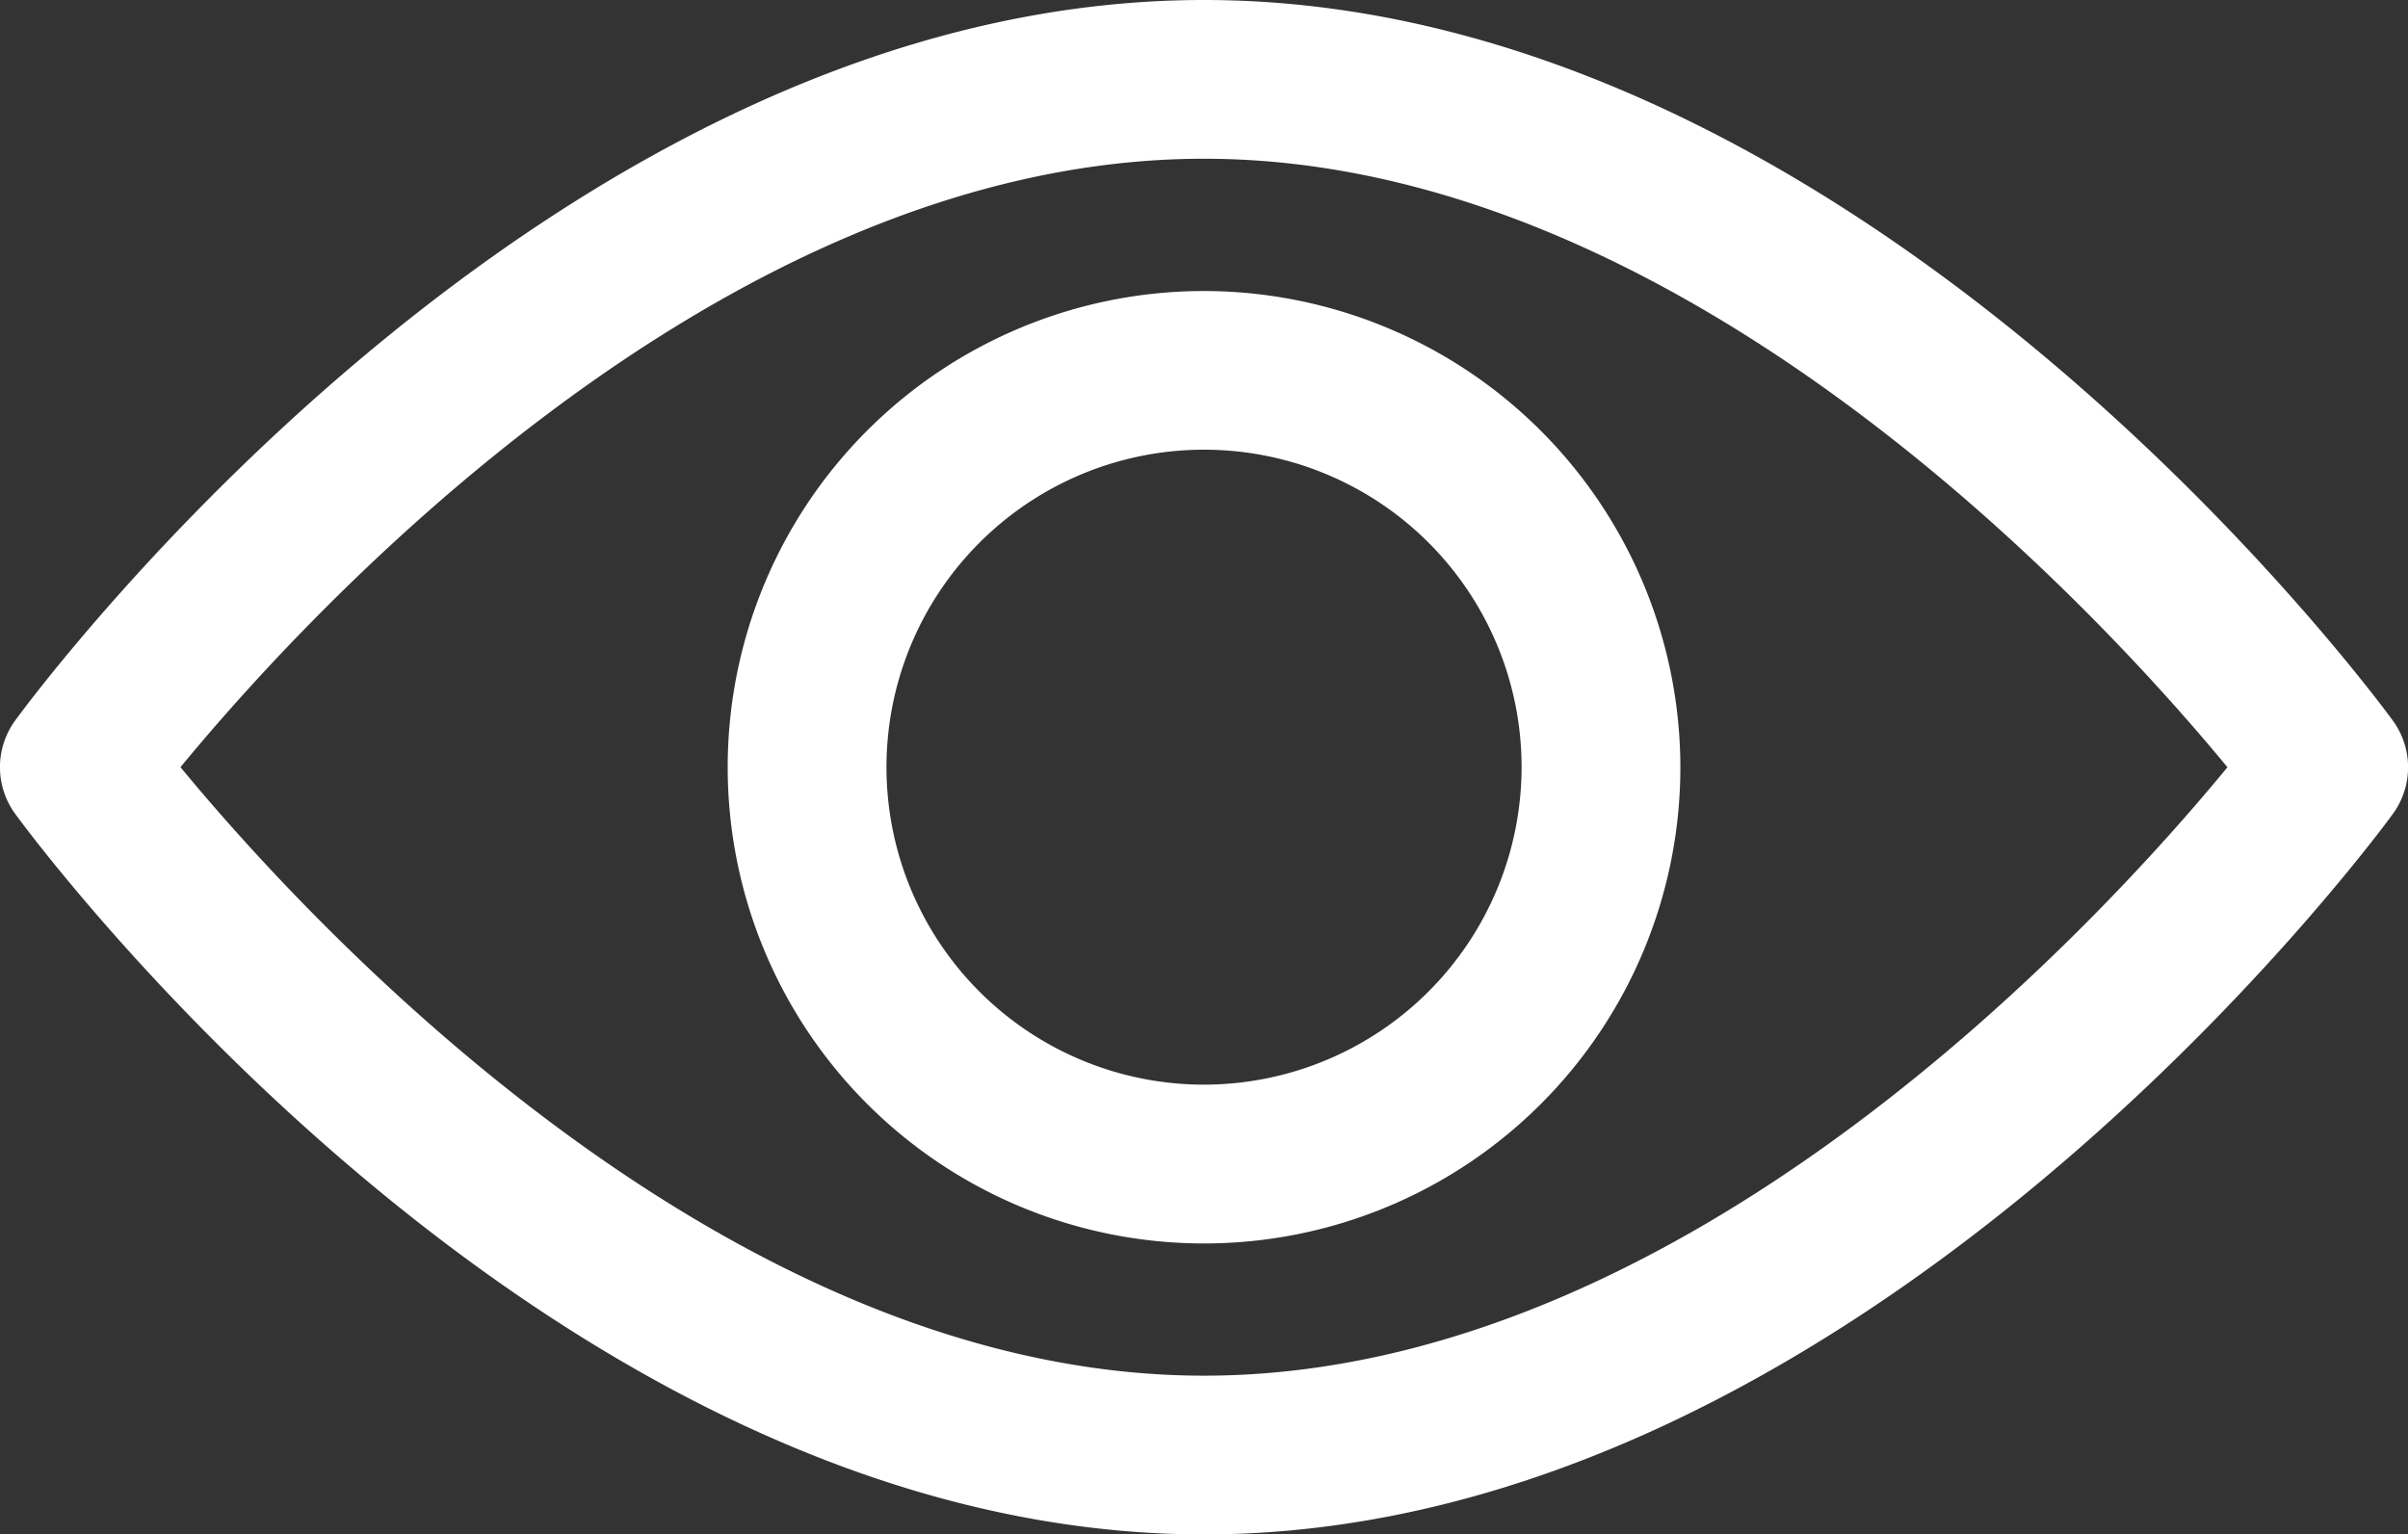 <svg xmlns="http://www.w3.org/2000/svg" id="eye" width="36.489" height="23.257" viewBox="0 0 36.489 23.257">
  <rect x="0" y="0" width="36.489" height="23.257" fill="#333333" stroke="none"/>
  <g id="Group_2597" data-name="Group 2597" transform="translate(0 0)">
    <g id="Group_2596" data-name="Group 2596" transform="translate(0)">
      <path id="Path_7822" data-name="Path 7822" d="M36.257,103.754c-.326-.446-8.093-10.919-18.013-10.919S.557,103.308.232,103.753a1.2,1.2,0,0,0,0,1.42c.326.446,8.093,10.919,18.013,10.919s17.687-10.473,18.013-10.918A1.2,1.2,0,0,0,36.257,103.754Zm-18.013,9.932c-7.307,0-13.636-6.951-15.509-9.223,1.871-2.274,8.186-9.222,15.509-9.222,7.307,0,13.635,6.95,15.509,9.223C31.883,106.739,25.567,113.686,18.244,113.686Z" transform="translate(0 -92.835)" fill="#fff"/>
    </g>
  </g>
  <g id="Group_2599" data-name="Group 2599" transform="translate(11.027 4.411)">
    <g id="Group_2598" data-name="Group 2598">
      <path id="Path_7823" data-name="Path 7823" d="M161.94,154.725a7.218,7.218,0,1,0,7.218,7.218A7.226,7.226,0,0,0,161.94,154.725Zm0,12.029a4.812,4.812,0,1,1,4.812-4.812A4.817,4.817,0,0,1,161.94,166.754Z" transform="translate(-154.722 -154.725)" fill="#fff"/>
    </g>
  </g>
</svg>